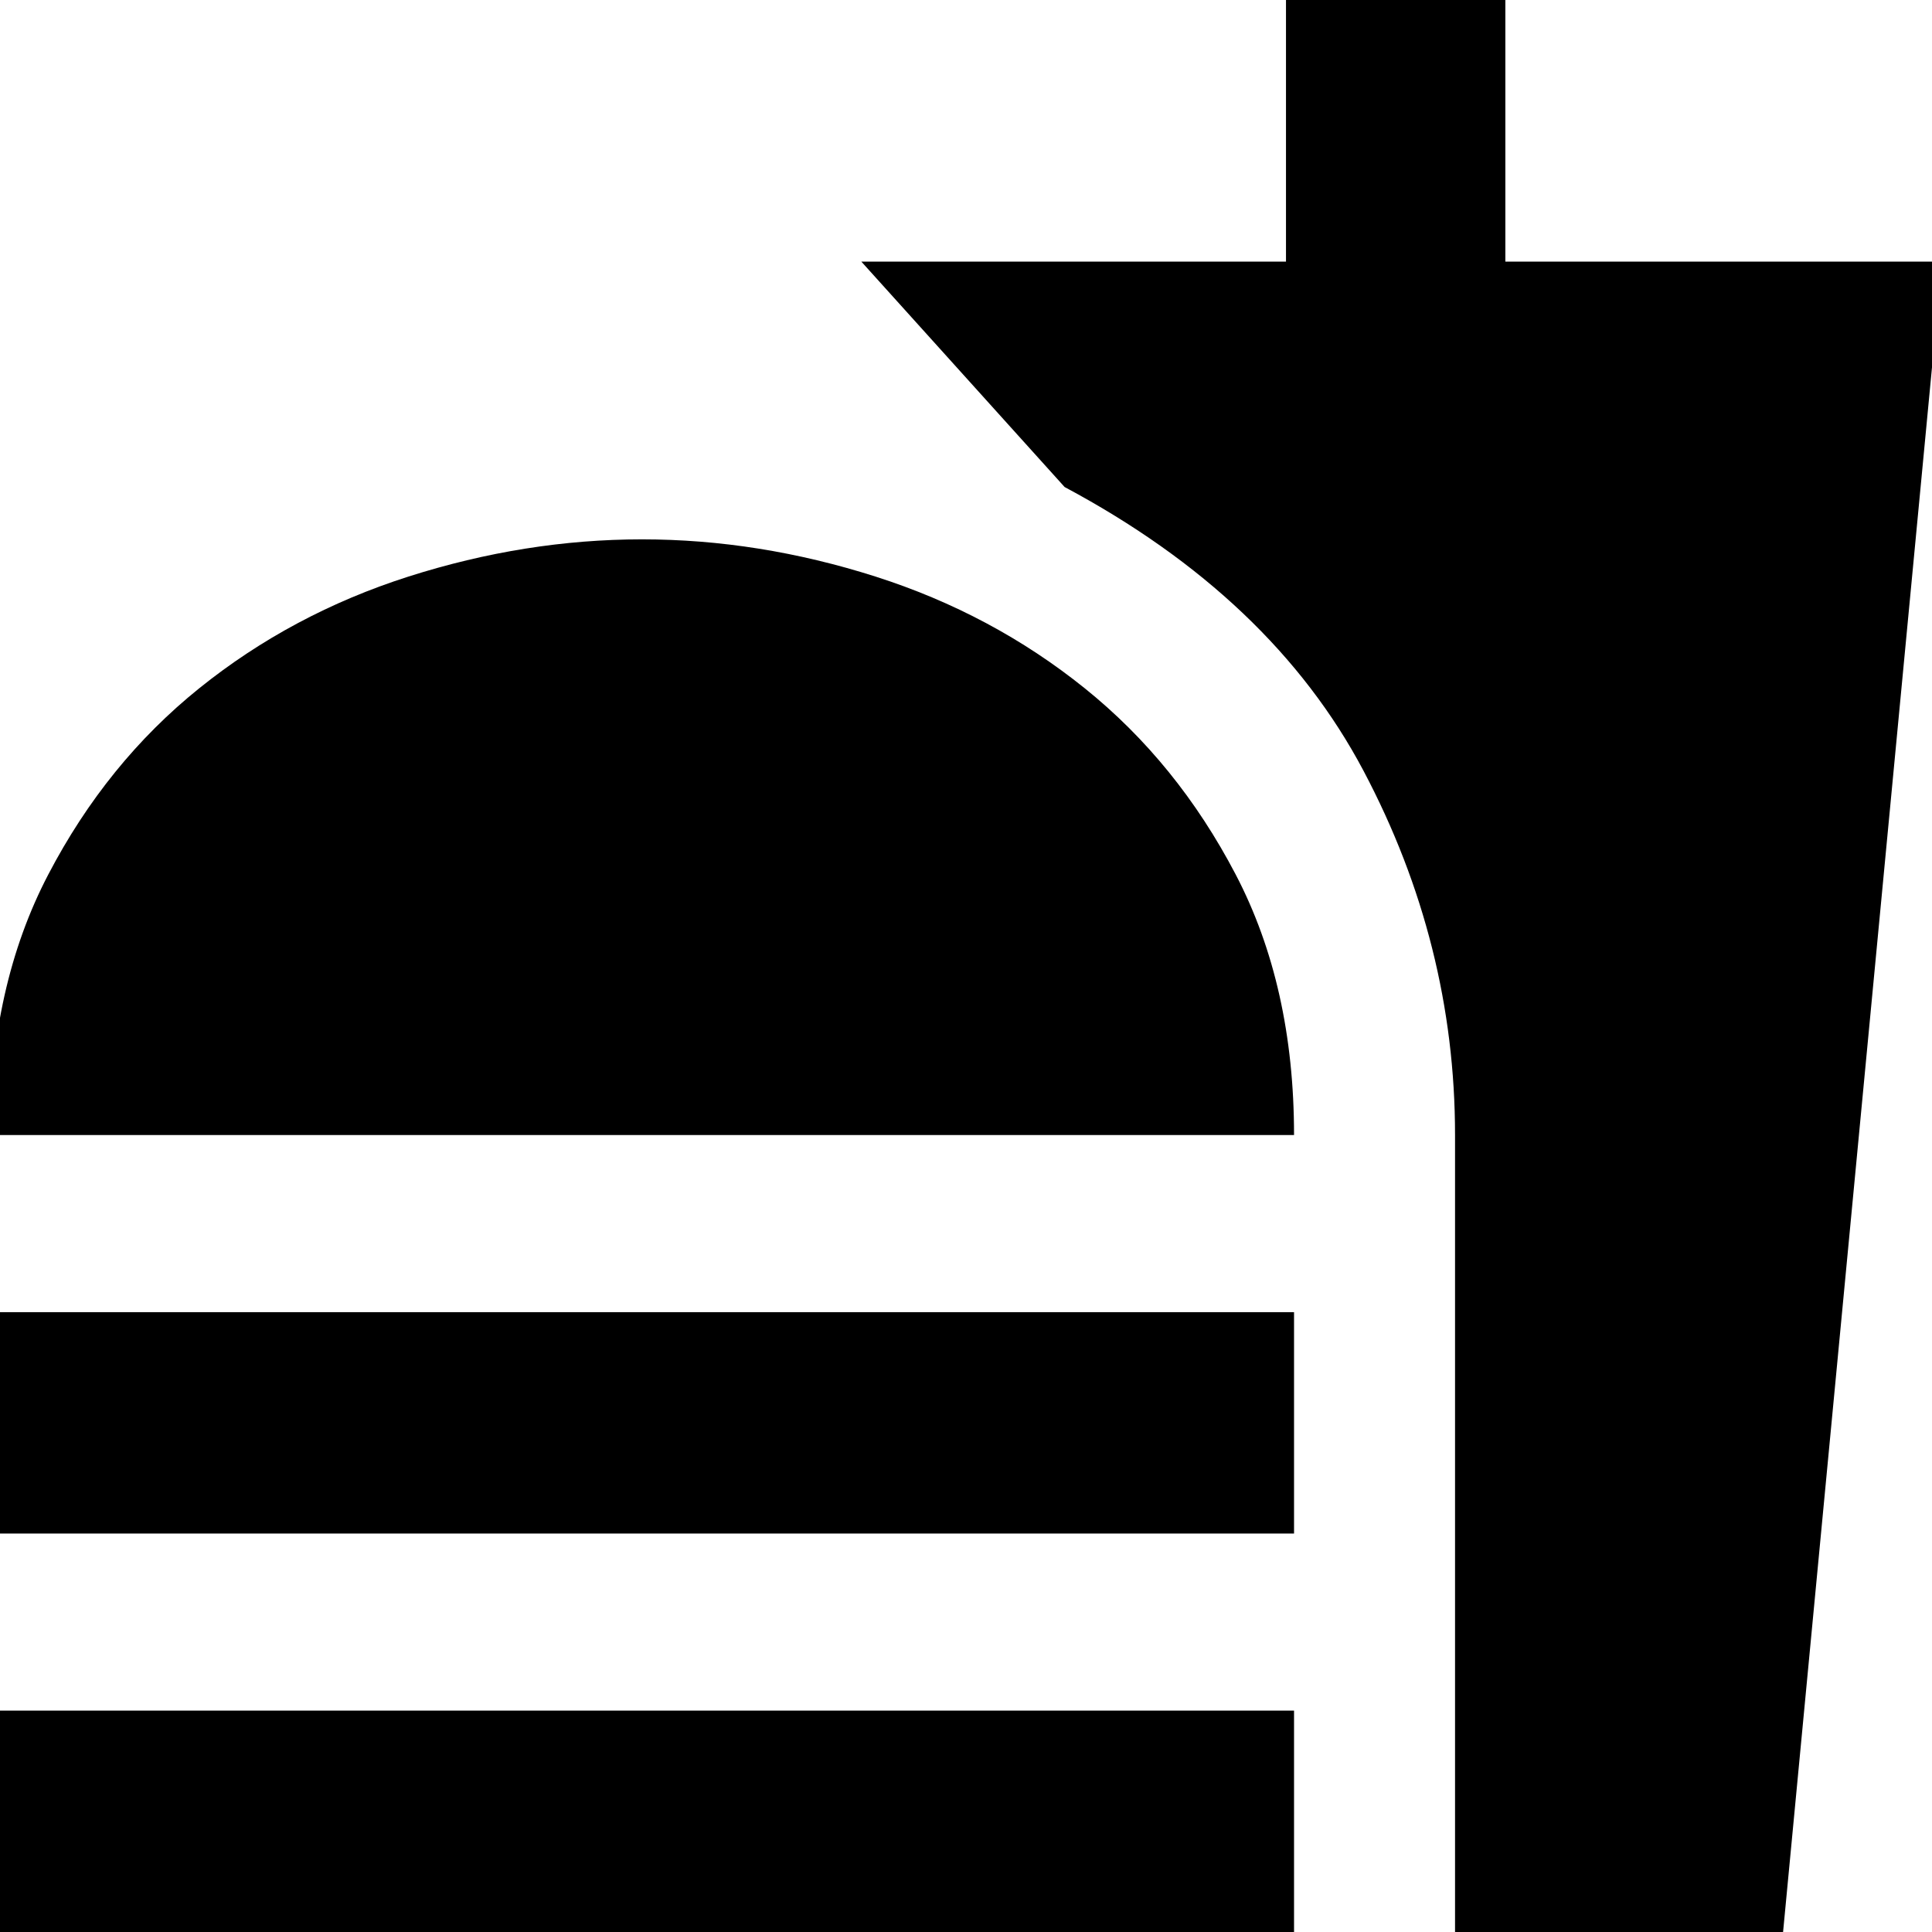 <svg xmlns="http://www.w3.org/2000/svg" height="24" width="24"><path d="M-0.125 24V21.25H16.075V24ZM-0.125 14.1Q-0.125 12.25 0.6 10.863Q1.325 9.475 2.475 8.55Q3.625 7.625 5.075 7.162Q6.525 6.7 7.975 6.7Q9.425 6.7 10.875 7.162Q12.325 7.625 13.475 8.55Q14.625 9.475 15.35 10.863Q16.075 12.25 16.075 14.1ZM-0.125 19.05V16.3H16.075V19.05ZM18.075 24V14.1Q18.075 11.725 16.938 9.575Q15.8 7.425 13.225 6.05L10.7 3.25H15.975V0H18.7V3.25H24.125L22.15 24Z"/></svg>